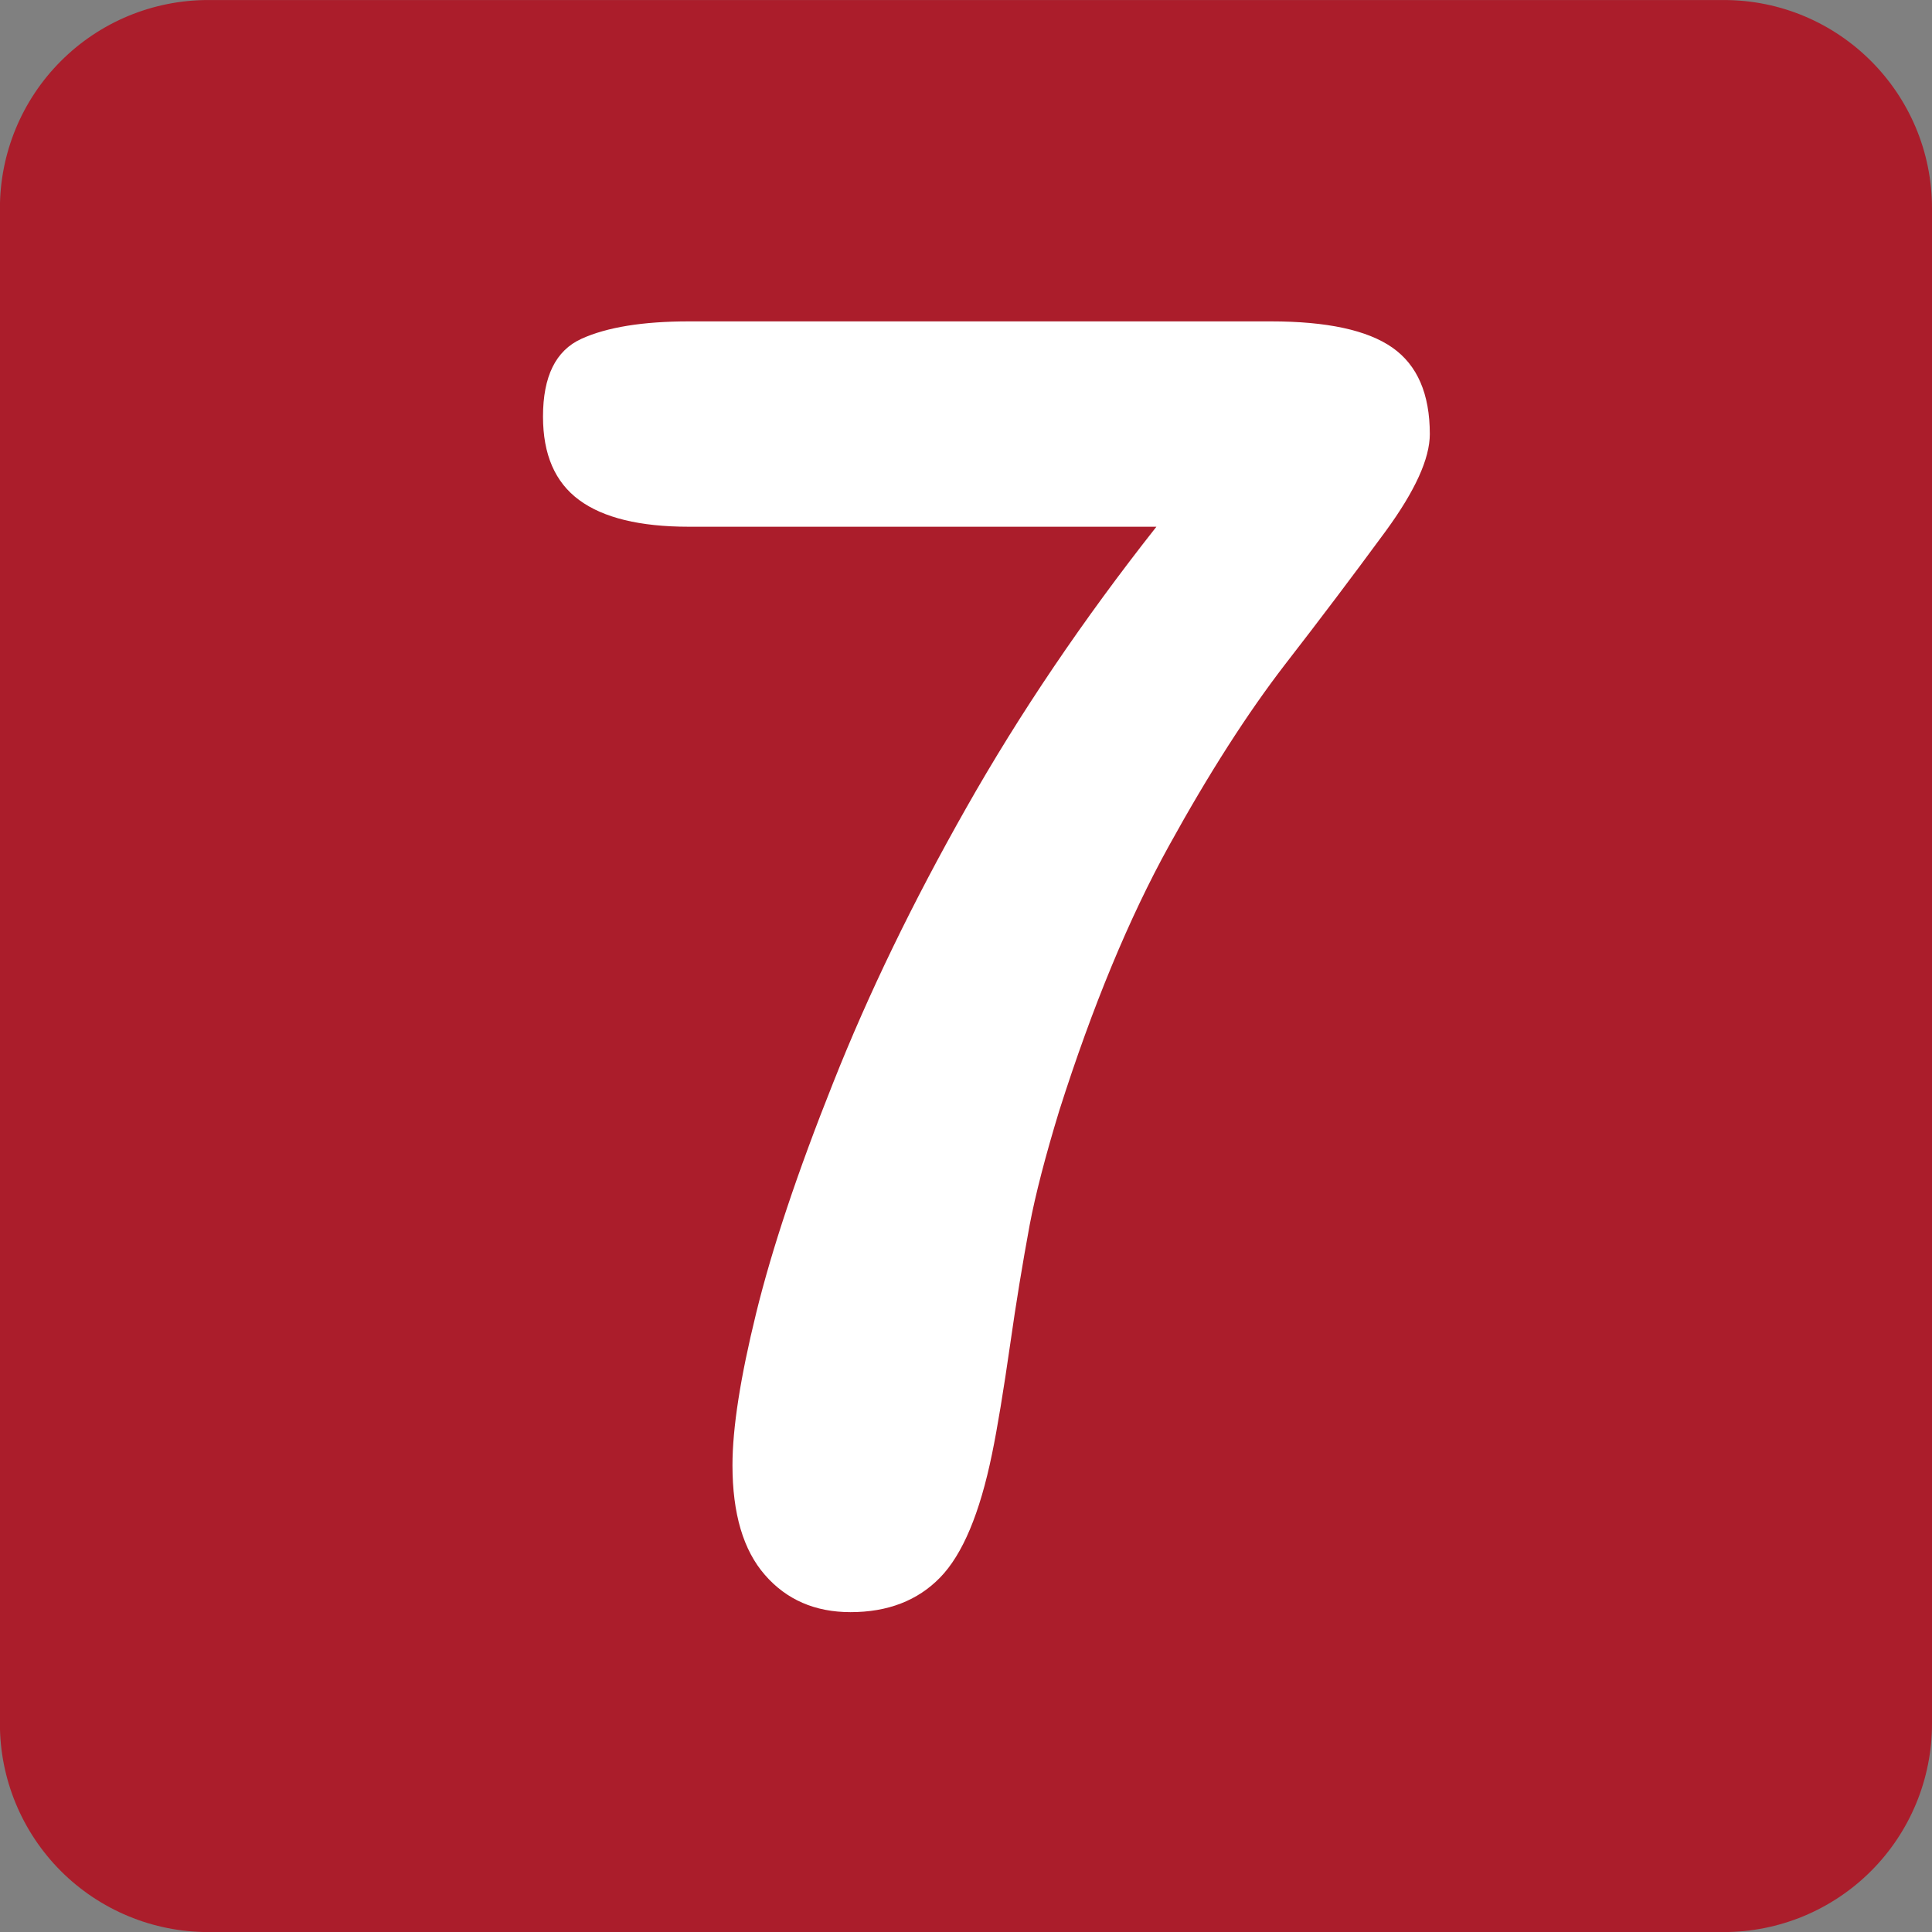 <svg width="72" height="72" viewBox="0 0 72 72" fill="none" xmlns="http://www.w3.org/2000/svg">
<rect x="0" y="0" width="72" height="72" fill="#808080" stroke="none"/>
<g clip-path="url(#clip0_62_56)">
<path d="M72 64.237C72.001 65.257 71.8 66.266 71.411 67.208C71.021 68.15 70.45 69.006 69.729 69.727C69.008 70.448 68.153 71.02 67.211 71.411C66.27 71.801 65.26 72.002 64.241 72.002H7.755C6.735 72.002 5.726 71.801 4.785 71.41C3.843 71.02 2.988 70.448 2.267 69.727C1.547 69.006 0.976 68.15 0.586 67.208C0.196 66.266 -0.004 65.257 -0.003 64.237V7.762C-0.003 5.705 0.814 3.731 2.269 2.276C3.723 0.82 5.697 0.002 7.755 0.001H64.241C68.527 0.001 72 3.477 72 7.762V64.237Z" fill="#AB1D2B"/>
<path d="M25.676 11.977H47.366C49.448 11.977 50.957 12.302 51.888 12.953C52.82 13.606 53.285 14.679 53.285 16.177C53.285 17.09 52.738 18.293 51.642 19.793C50.414 21.464 49.165 23.119 47.894 24.757C46.497 26.569 45.051 28.823 43.565 31.518C42.077 34.211 40.714 37.5 39.478 41.383C38.954 43.1 38.587 44.522 38.373 45.65C38.103 47.111 37.863 48.577 37.654 50.047C37.395 51.849 37.168 53.227 36.97 54.183C36.516 56.397 35.872 57.932 35.034 58.791C34.197 59.651 33.084 60.08 31.695 60.08C30.374 60.08 29.308 59.615 28.508 58.695C27.702 57.774 27.297 56.412 27.297 54.605C27.297 53.216 27.592 51.33 28.18 48.935C28.765 46.55 29.718 43.691 31.047 40.358C32.367 37.025 34.025 33.608 36.015 30.098C37.998 26.593 40.356 23.103 43.096 19.63H25.671C23.85 19.63 22.484 19.298 21.587 18.637C20.683 17.973 20.236 16.937 20.236 15.525C20.236 14.027 20.71 13.062 21.669 12.626C22.619 12.194 23.959 11.977 25.671 11.977" fill="white"/>
</g>
<defs>
<clipPath id="clip0_62_56">
<rect width="72" height="72" fill="white"/>
</clipPath>
</defs>
</svg>
